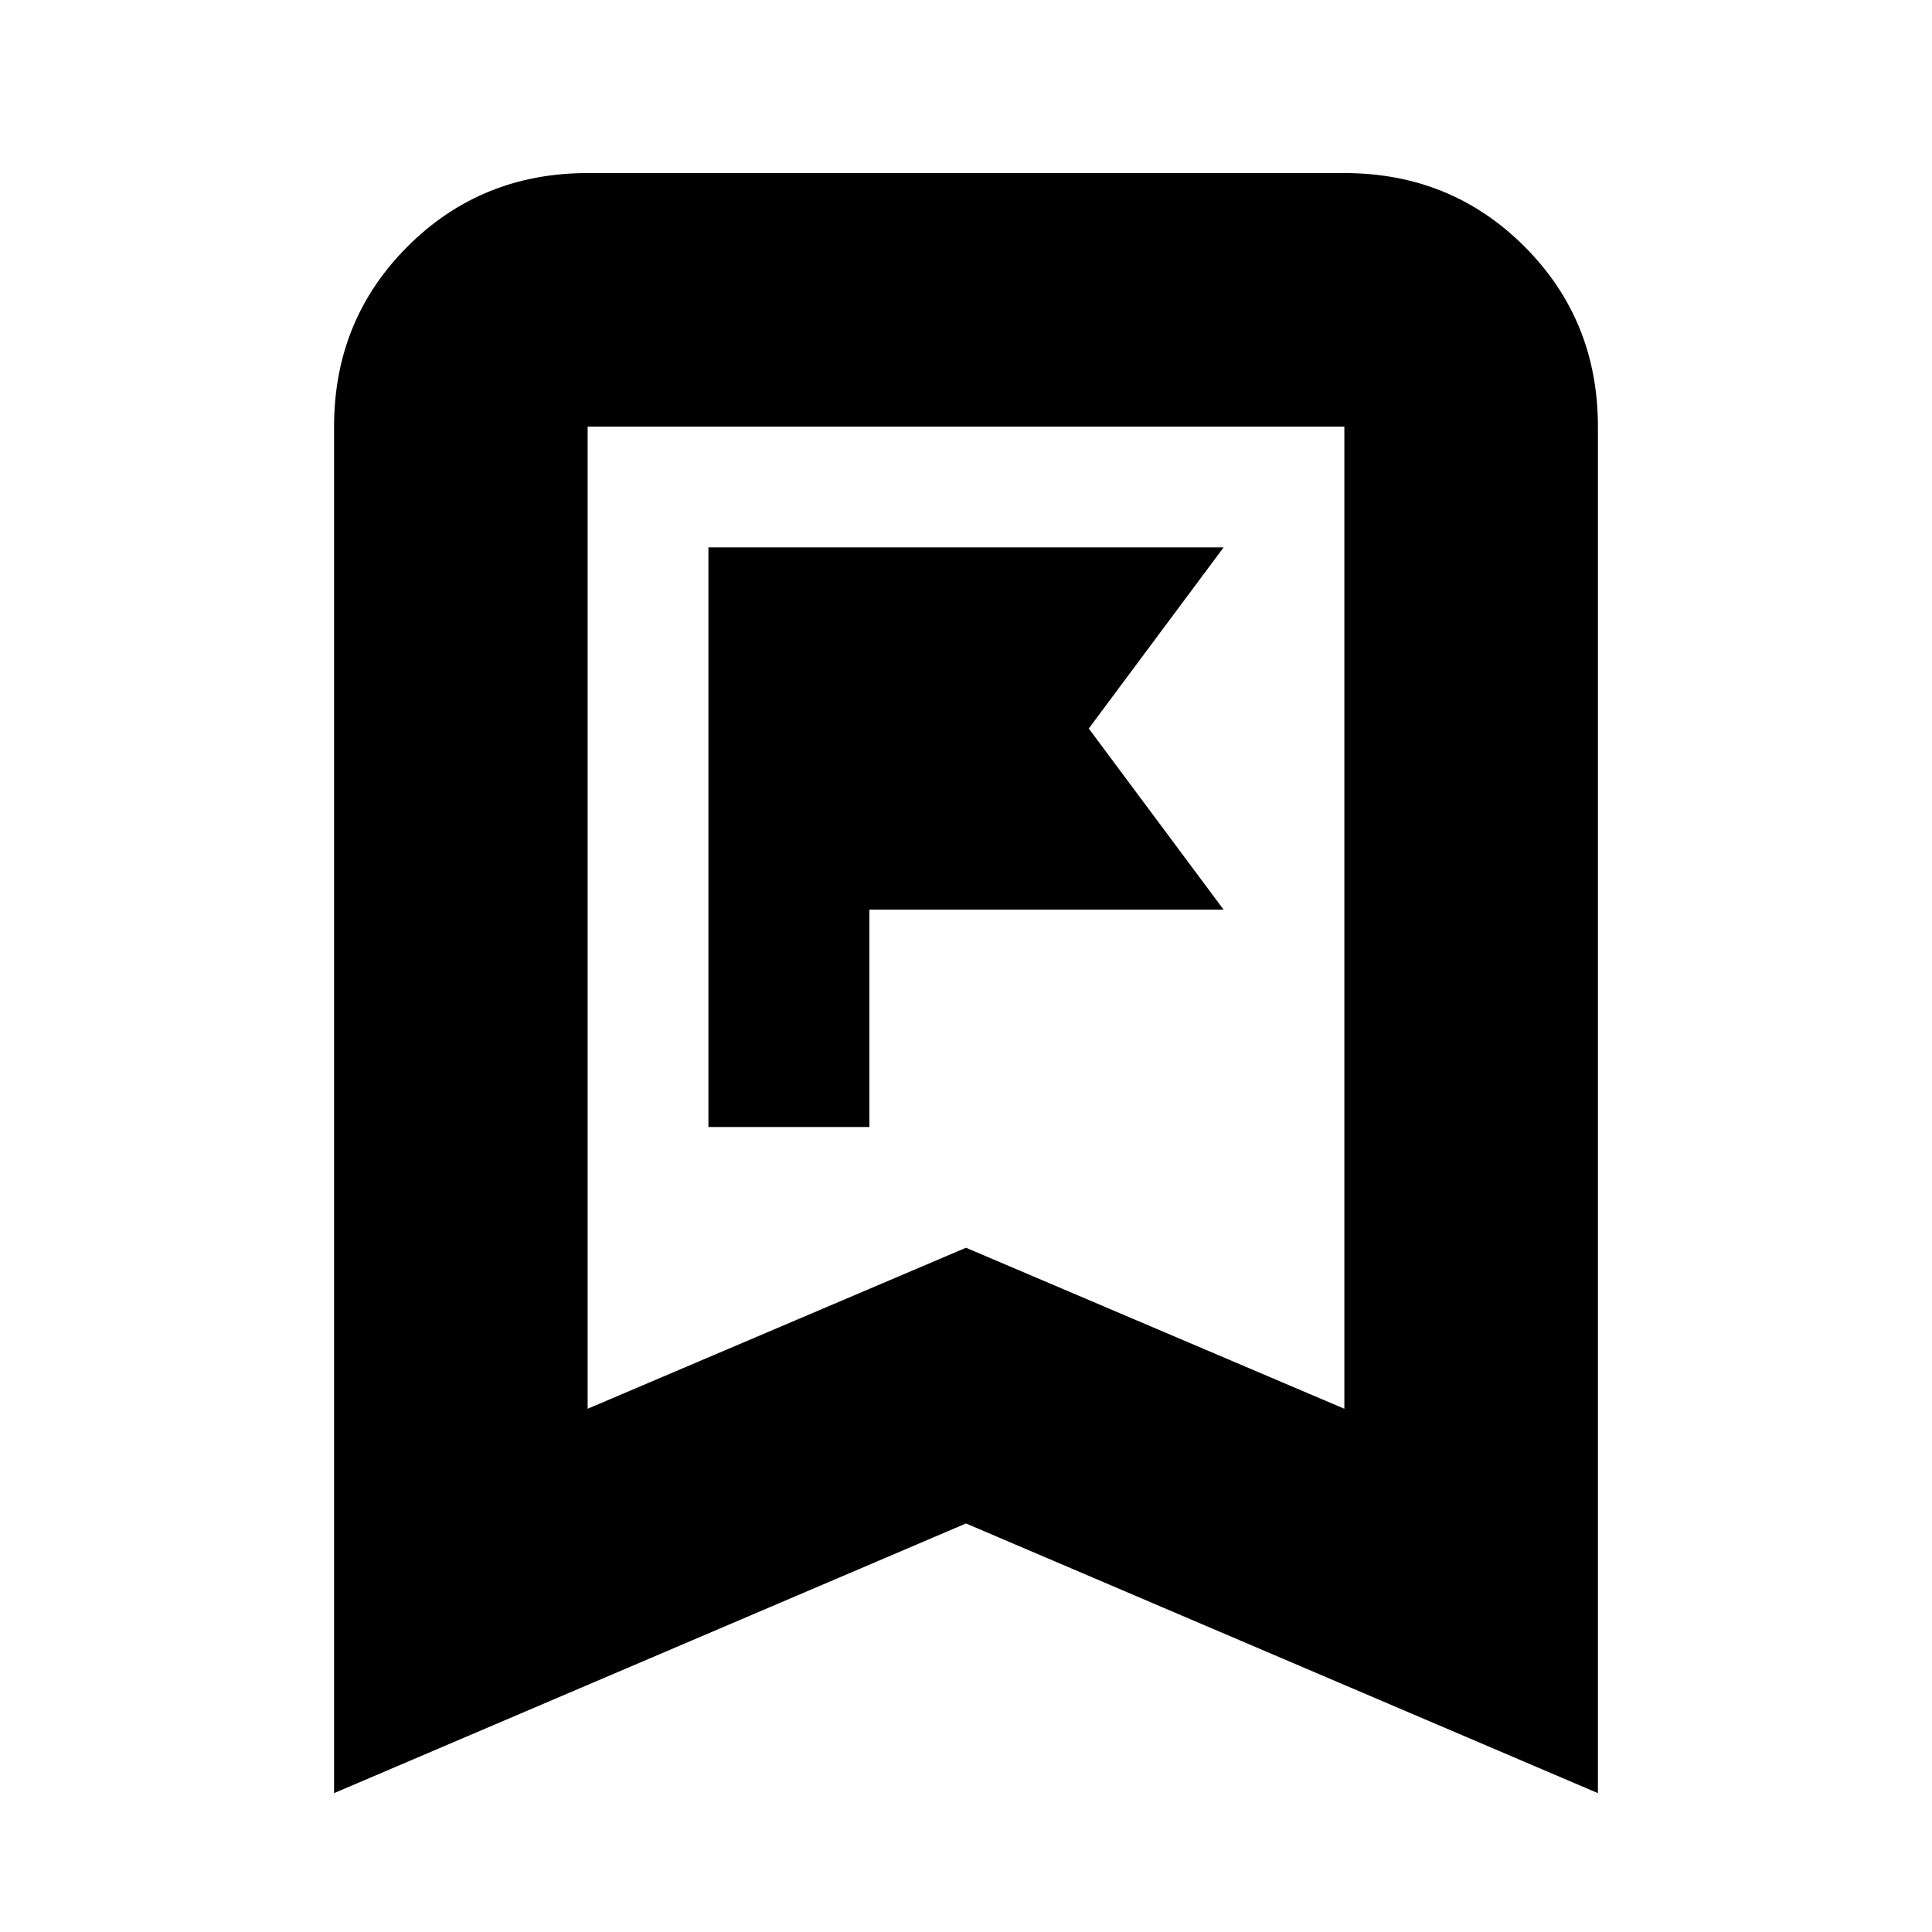 <svg xmlns="http://www.w3.org/2000/svg" height="24" viewBox="0 -960 960 960" width="24"><path d="M352-400h80v-108h176l-67-90 67-90H352v288ZM166-69v-679q0-53 36.5-89.5T292-874h376q53 0 89.5 36.5T794-748v679L480-203 166-69Zm126-191 188-80 188 80v-488H292v488Zm0-488h376-376Z"/></svg>